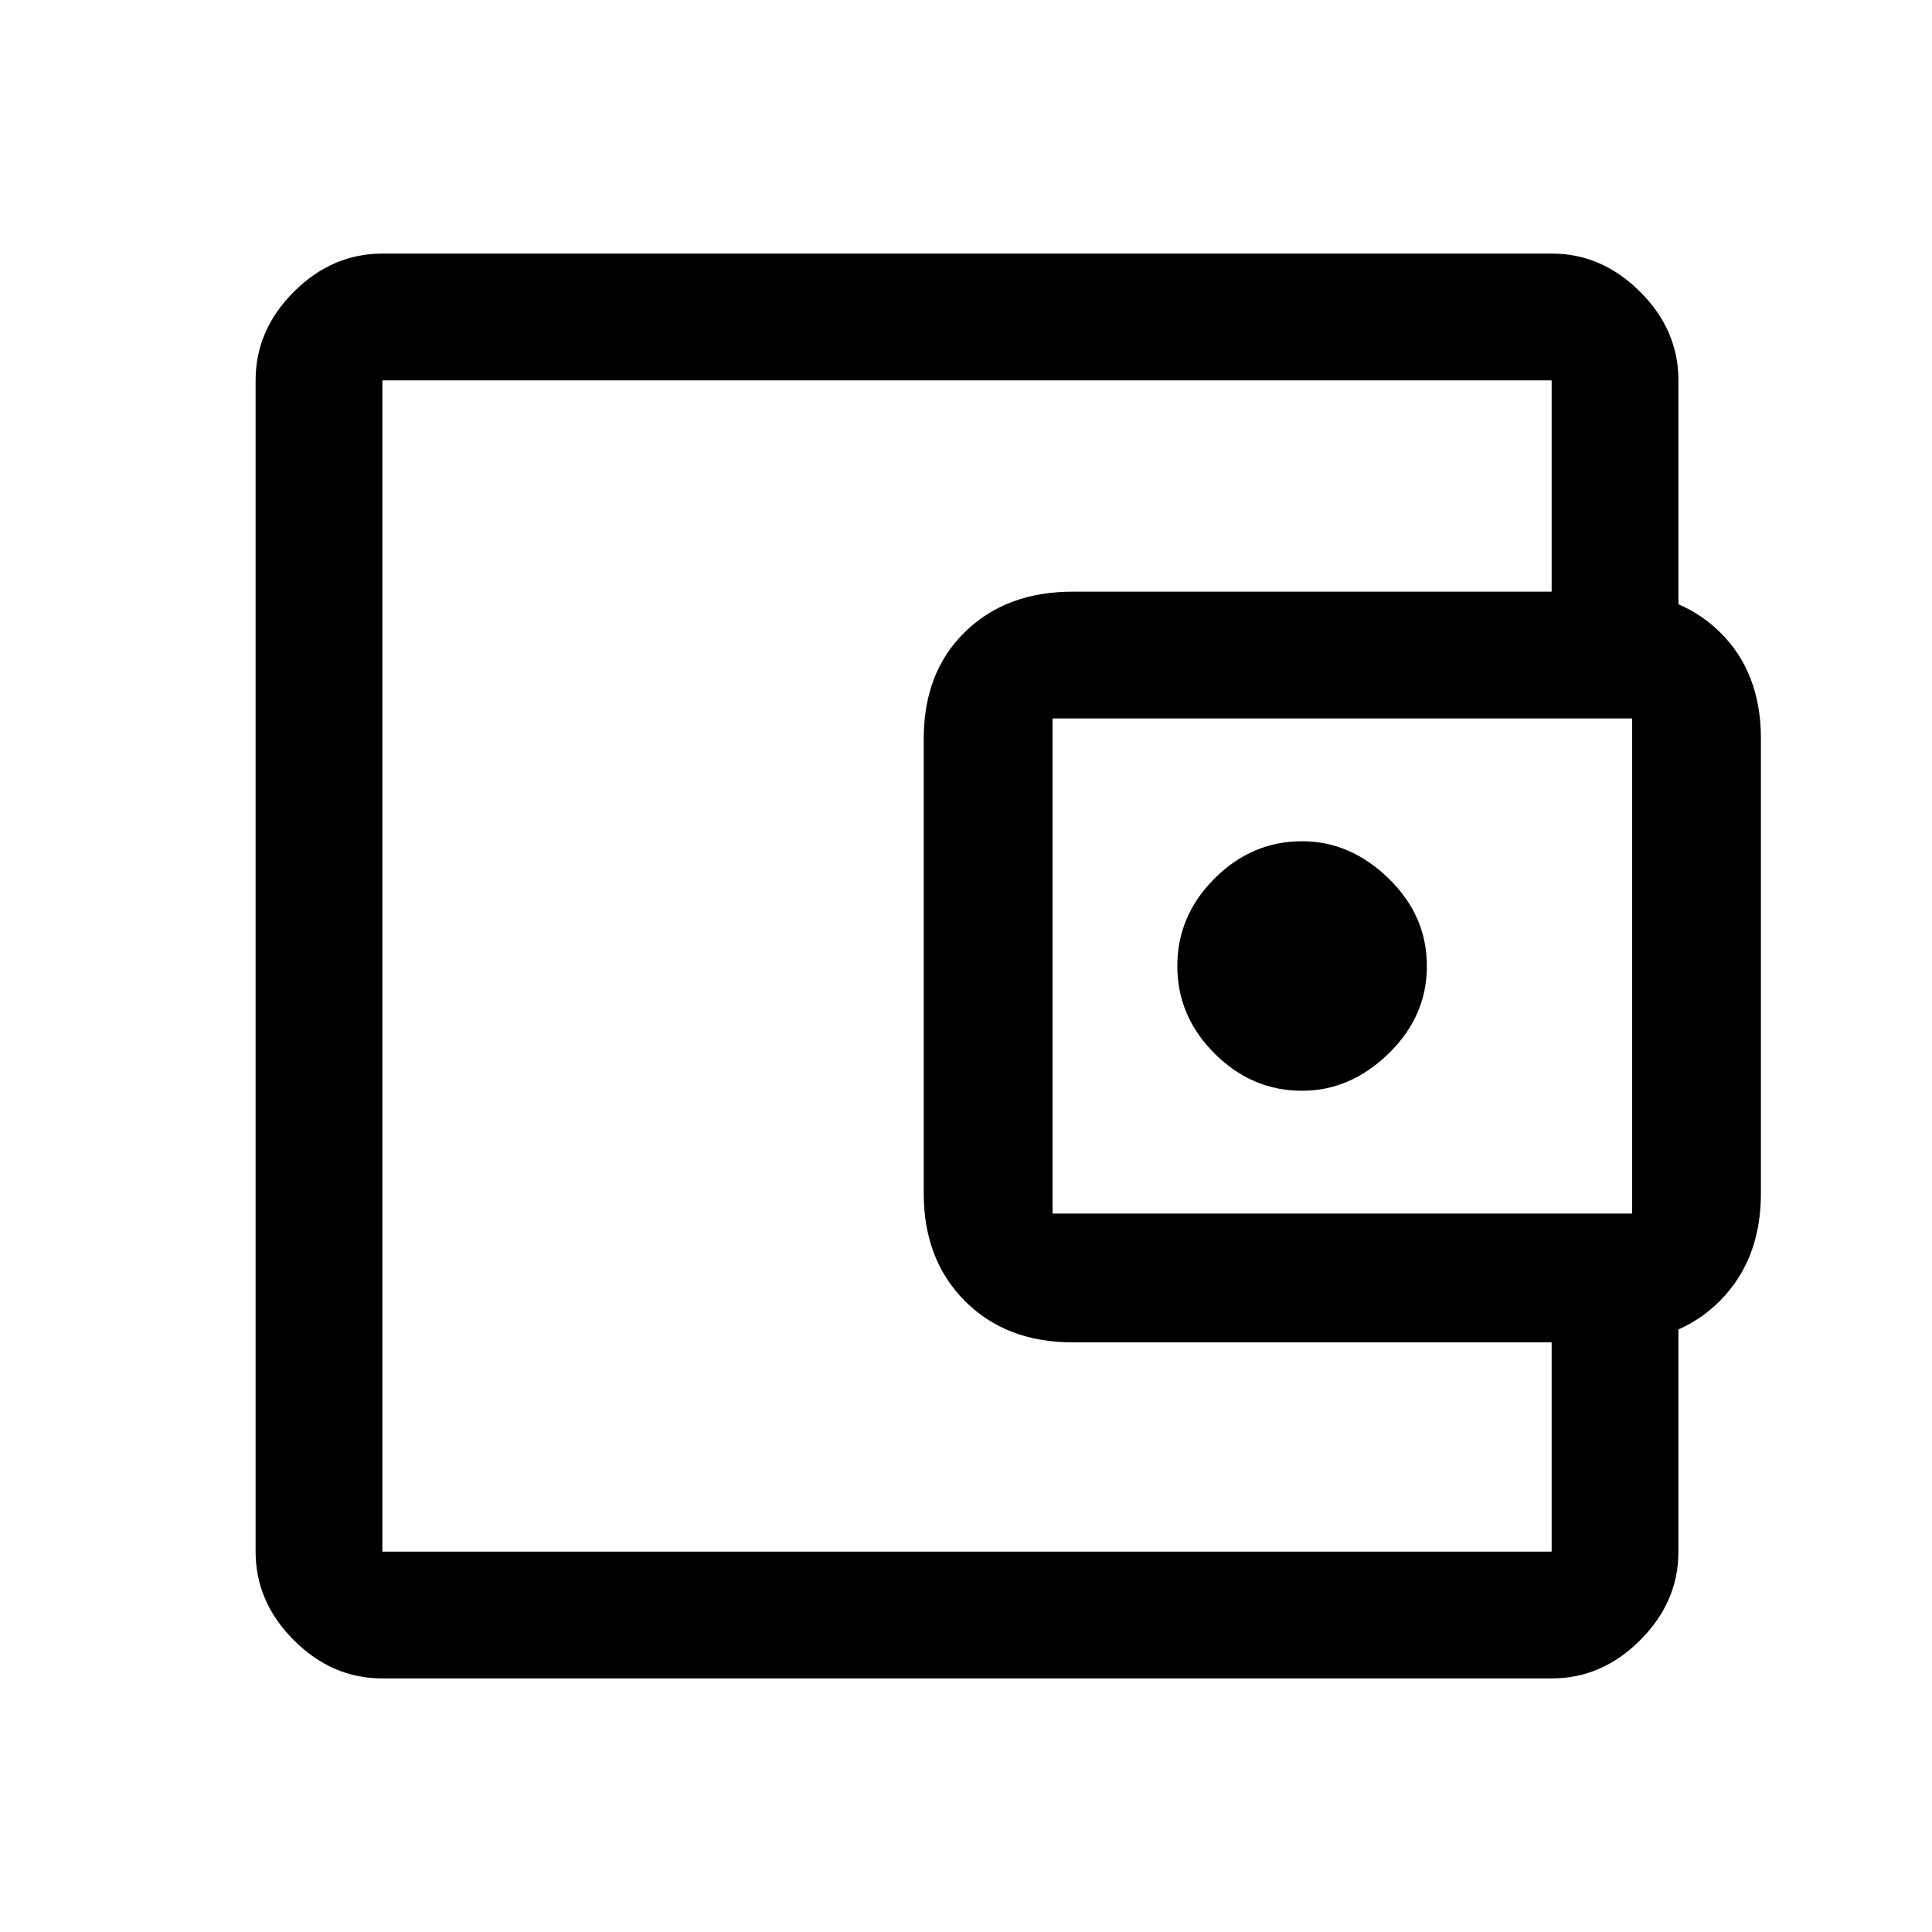<svg xmlns="http://www.w3.org/2000/svg" height="40" width="40"><path d="M26.958 22.583Q27.958 22.583 28.75 21.812Q29.542 21.042 29.542 20Q29.542 18.958 28.75 18.188Q27.958 17.417 26.958 17.417Q25.917 17.417 25.146 18.188Q24.375 18.958 24.375 20Q24.375 21.042 25.146 21.812Q25.917 22.583 26.958 22.583ZM7.917 30.417Q7.917 30.417 7.917 31.271Q7.917 32.125 7.917 32.125Q7.917 32.125 7.917 32.125Q7.917 32.125 7.917 32.125V7.875Q7.917 7.875 7.917 7.875Q7.917 7.875 7.917 7.875Q7.917 7.875 7.917 8.75Q7.917 9.625 7.917 9.625Q7.917 9.625 7.917 11.229Q7.917 12.833 7.917 15.292V24.708Q7.917 27.208 7.917 28.812Q7.917 30.417 7.917 30.417ZM7.917 34.75Q6.875 34.75 6.083 33.958Q5.292 33.167 5.292 32.125V7.875Q5.292 6.833 6.083 6.042Q6.875 5.25 7.917 5.25H32.125Q33.167 5.25 33.958 6.042Q34.75 6.833 34.75 7.875V13.083H32.125V7.875Q32.125 7.875 32.125 7.875Q32.125 7.875 32.125 7.875H7.917Q7.917 7.875 7.917 7.875Q7.917 7.875 7.917 7.875V32.125Q7.917 32.125 7.917 32.125Q7.917 32.125 7.917 32.125H32.125Q32.125 32.125 32.125 32.125Q32.125 32.125 32.125 32.125V26.958H34.75V32.125Q34.75 33.167 33.958 33.958Q33.167 34.75 32.125 34.75ZM22.208 27.792Q20.833 27.792 19.979 26.938Q19.125 26.083 19.125 24.708V15.292Q19.125 13.917 19.979 13.083Q20.833 12.25 22.208 12.25H33.375Q34.75 12.25 35.604 13.083Q36.458 13.917 36.458 15.292V24.708Q36.458 26.083 35.604 26.938Q34.75 27.792 33.375 27.792ZM33.792 25.125Q33.792 25.125 33.792 25.125Q33.792 25.125 33.792 25.125V14.875Q33.792 14.875 33.792 14.875Q33.792 14.875 33.792 14.875H21.792Q21.792 14.875 21.792 14.875Q21.792 14.875 21.792 14.875V25.125Q21.792 25.125 21.792 25.125Q21.792 25.125 21.792 25.125Z"/></svg>